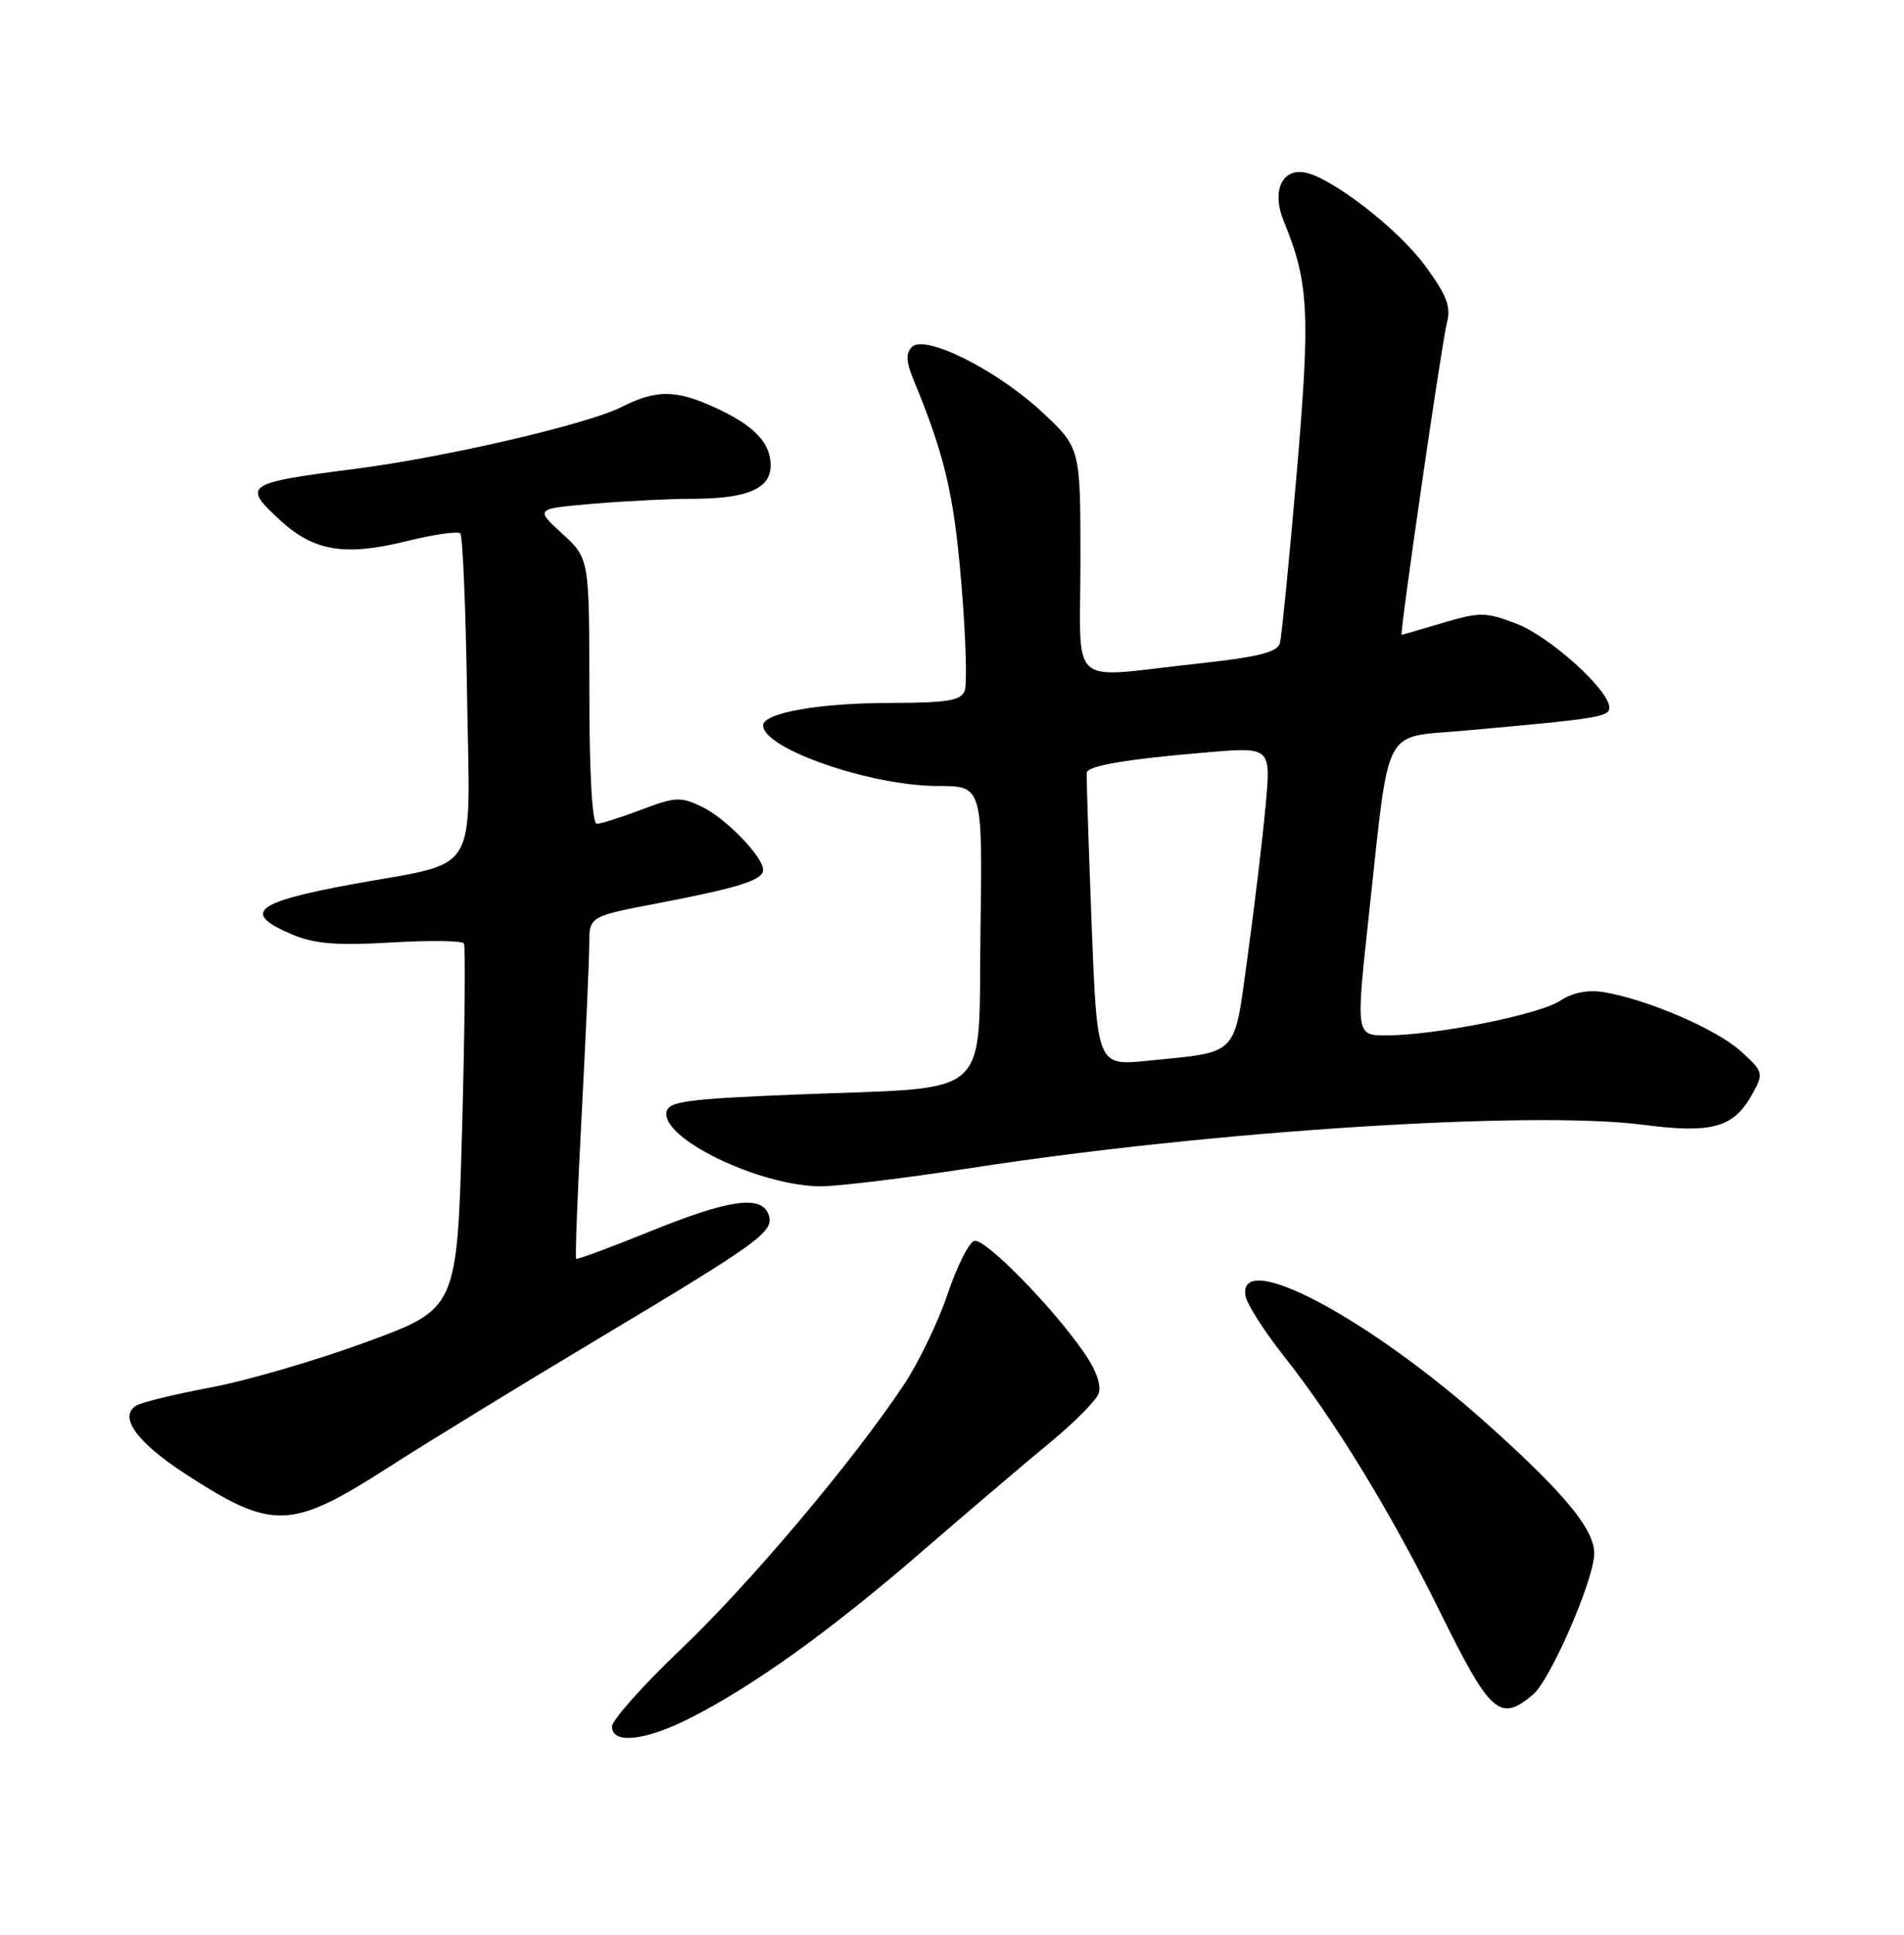 <?xml version="1.0" encoding="UTF-8" standalone="no"?>
<!DOCTYPE svg PUBLIC "-//W3C//DTD SVG 1.1//EN" "http://www.w3.org/Graphics/SVG/1.1/DTD/svg11.dtd" >
<svg xmlns="http://www.w3.org/2000/svg" xmlns:xlink="http://www.w3.org/1999/xlink" version="1.1" viewBox="0 0 252 256">
 <g >
 <path fill="currentColor"
d=" M 91.28 227.36 C 99.72 223.09 109.73 215.91 121.93 205.37 C 128.21 199.94 135.91 193.39 139.05 190.81 C 142.18 188.23 145.04 185.35 145.40 184.40 C 145.81 183.34 145.08 181.28 143.49 178.99 C 139.20 172.79 130.28 163.74 128.93 164.19 C 128.22 164.43 126.64 167.61 125.40 171.27 C 124.17 174.93 121.57 180.30 119.64 183.21 C 112.93 193.31 99.21 209.57 90.13 218.21 C 85.11 222.99 81.00 227.60 81.00 228.45 C 81.00 230.82 85.36 230.36 91.28 227.36 Z  M 202.87 224.25 C 205.20 222.31 211.00 208.96 211.00 205.56 C 211.00 202.36 207.18 197.71 197.07 188.62 C 181.32 174.45 163.73 165.09 164.85 171.48 C 165.04 172.57 167.34 176.17 169.96 179.48 C 176.66 187.95 184.19 200.29 190.60 213.30 C 197.25 226.78 198.50 227.90 202.87 224.25 Z  M 51.42 194.15 C 56.42 190.94 68.87 183.31 79.10 177.19 C 100.81 164.20 102.57 162.92 101.70 160.66 C 100.71 158.09 96.46 158.71 86.00 162.95 C 80.78 165.07 76.39 166.69 76.25 166.56 C 76.11 166.43 76.44 157.82 76.99 147.41 C 77.53 137.01 77.99 126.87 77.99 124.87 C 78.00 121.25 78.00 121.25 87.25 119.48 C 97.84 117.45 101.00 116.44 101.00 115.10 C 101.00 113.37 96.10 108.30 92.94 106.77 C 90.10 105.39 89.39 105.43 84.90 107.13 C 82.19 108.16 79.53 109.00 78.99 109.00 C 78.37 109.00 78.00 102.36 78.00 91.45 C 78.00 73.90 78.00 73.90 74.40 70.60 C 70.81 67.31 70.81 67.31 78.56 66.65 C 82.82 66.29 88.68 66.00 91.59 66.00 C 98.85 66.00 102.00 64.67 102.00 61.60 C 102.00 58.56 99.77 56.26 94.53 53.88 C 89.40 51.54 86.82 51.54 82.21 53.88 C 77.75 56.14 58.76 60.54 47.00 62.04 C 32.32 63.92 31.96 64.17 37.25 68.99 C 41.60 72.94 45.73 73.60 53.74 71.62 C 57.37 70.73 60.59 70.26 60.92 70.58 C 61.24 70.90 61.65 80.57 61.82 92.08 C 62.20 116.32 63.65 113.89 46.90 116.95 C 33.62 119.37 31.89 120.79 38.75 123.68 C 41.64 124.89 44.63 125.13 51.74 124.71 C 56.82 124.41 61.17 124.46 61.40 124.83 C 61.62 125.20 61.52 136.23 61.16 149.34 C 60.50 173.17 60.50 173.17 48.50 177.57 C 41.90 179.99 32.63 182.70 27.90 183.58 C 23.17 184.47 18.73 185.55 18.04 185.98 C 15.66 187.44 18.06 190.80 24.46 194.97 C 36.07 202.54 38.48 202.46 51.42 194.15 Z  M 128.56 154.54 C 160.32 149.63 202.70 146.91 217.50 148.83 C 226.66 150.02 229.49 149.21 231.96 144.70 C 233.45 141.99 233.39 141.80 230.36 139.06 C 227.14 136.16 218.02 132.23 212.27 131.28 C 210.16 130.93 208.15 131.33 206.47 132.43 C 203.67 134.26 189.91 137.00 183.47 137.00 C 179.44 137.00 179.44 137.00 181.21 120.75 C 183.94 95.63 182.91 97.65 193.53 96.70 C 211.43 95.11 213.00 94.87 213.00 93.63 C 213.00 91.32 205.14 84.22 200.71 82.53 C 196.63 80.97 195.87 80.96 190.96 82.42 C 188.03 83.29 185.58 84.00 185.51 84.00 C 185.21 84.00 190.83 45.28 191.49 42.77 C 192.07 40.57 191.51 39.11 188.61 35.15 C 185.01 30.25 176.14 23.40 172.63 22.81 C 169.62 22.31 168.31 25.38 169.89 29.22 C 173.24 37.36 173.45 41.35 171.61 62.75 C 170.63 74.16 169.63 84.21 169.40 85.09 C 169.06 86.32 166.53 86.94 158.23 87.84 C 141.08 89.70 143.00 91.42 143.00 74.14 C 143.00 59.27 143.00 59.27 137.97 54.57 C 132.00 48.98 122.42 44.18 120.70 45.90 C 119.86 46.74 119.92 47.86 120.91 50.26 C 125.03 60.22 126.26 65.42 127.23 77.12 C 127.82 84.09 128.02 90.51 127.68 91.40 C 127.17 92.71 125.37 93.00 117.78 93.01 C 108.43 93.01 101.00 94.33 101.00 95.99 C 101.00 99.06 115.26 104.00 124.13 104.00 C 130.04 104.00 130.04 104.00 129.77 123.21 C 129.45 145.87 131.80 143.77 105.51 144.82 C 90.88 145.41 88.48 145.73 88.21 147.14 C 87.54 150.66 100.48 156.90 108.56 156.97 C 110.79 156.99 119.79 155.89 128.56 154.54 Z  M 144.47 122.02 C 144.07 111.57 143.78 102.67 143.83 102.25 C 143.93 101.32 149.03 100.45 159.86 99.54 C 168.22 98.84 168.22 98.84 167.50 106.67 C 167.11 110.98 166.04 119.87 165.14 126.43 C 163.27 140.02 164.14 139.11 151.85 140.36 C 145.20 141.03 145.20 141.03 144.47 122.02 Z "/>
</g>
</svg>